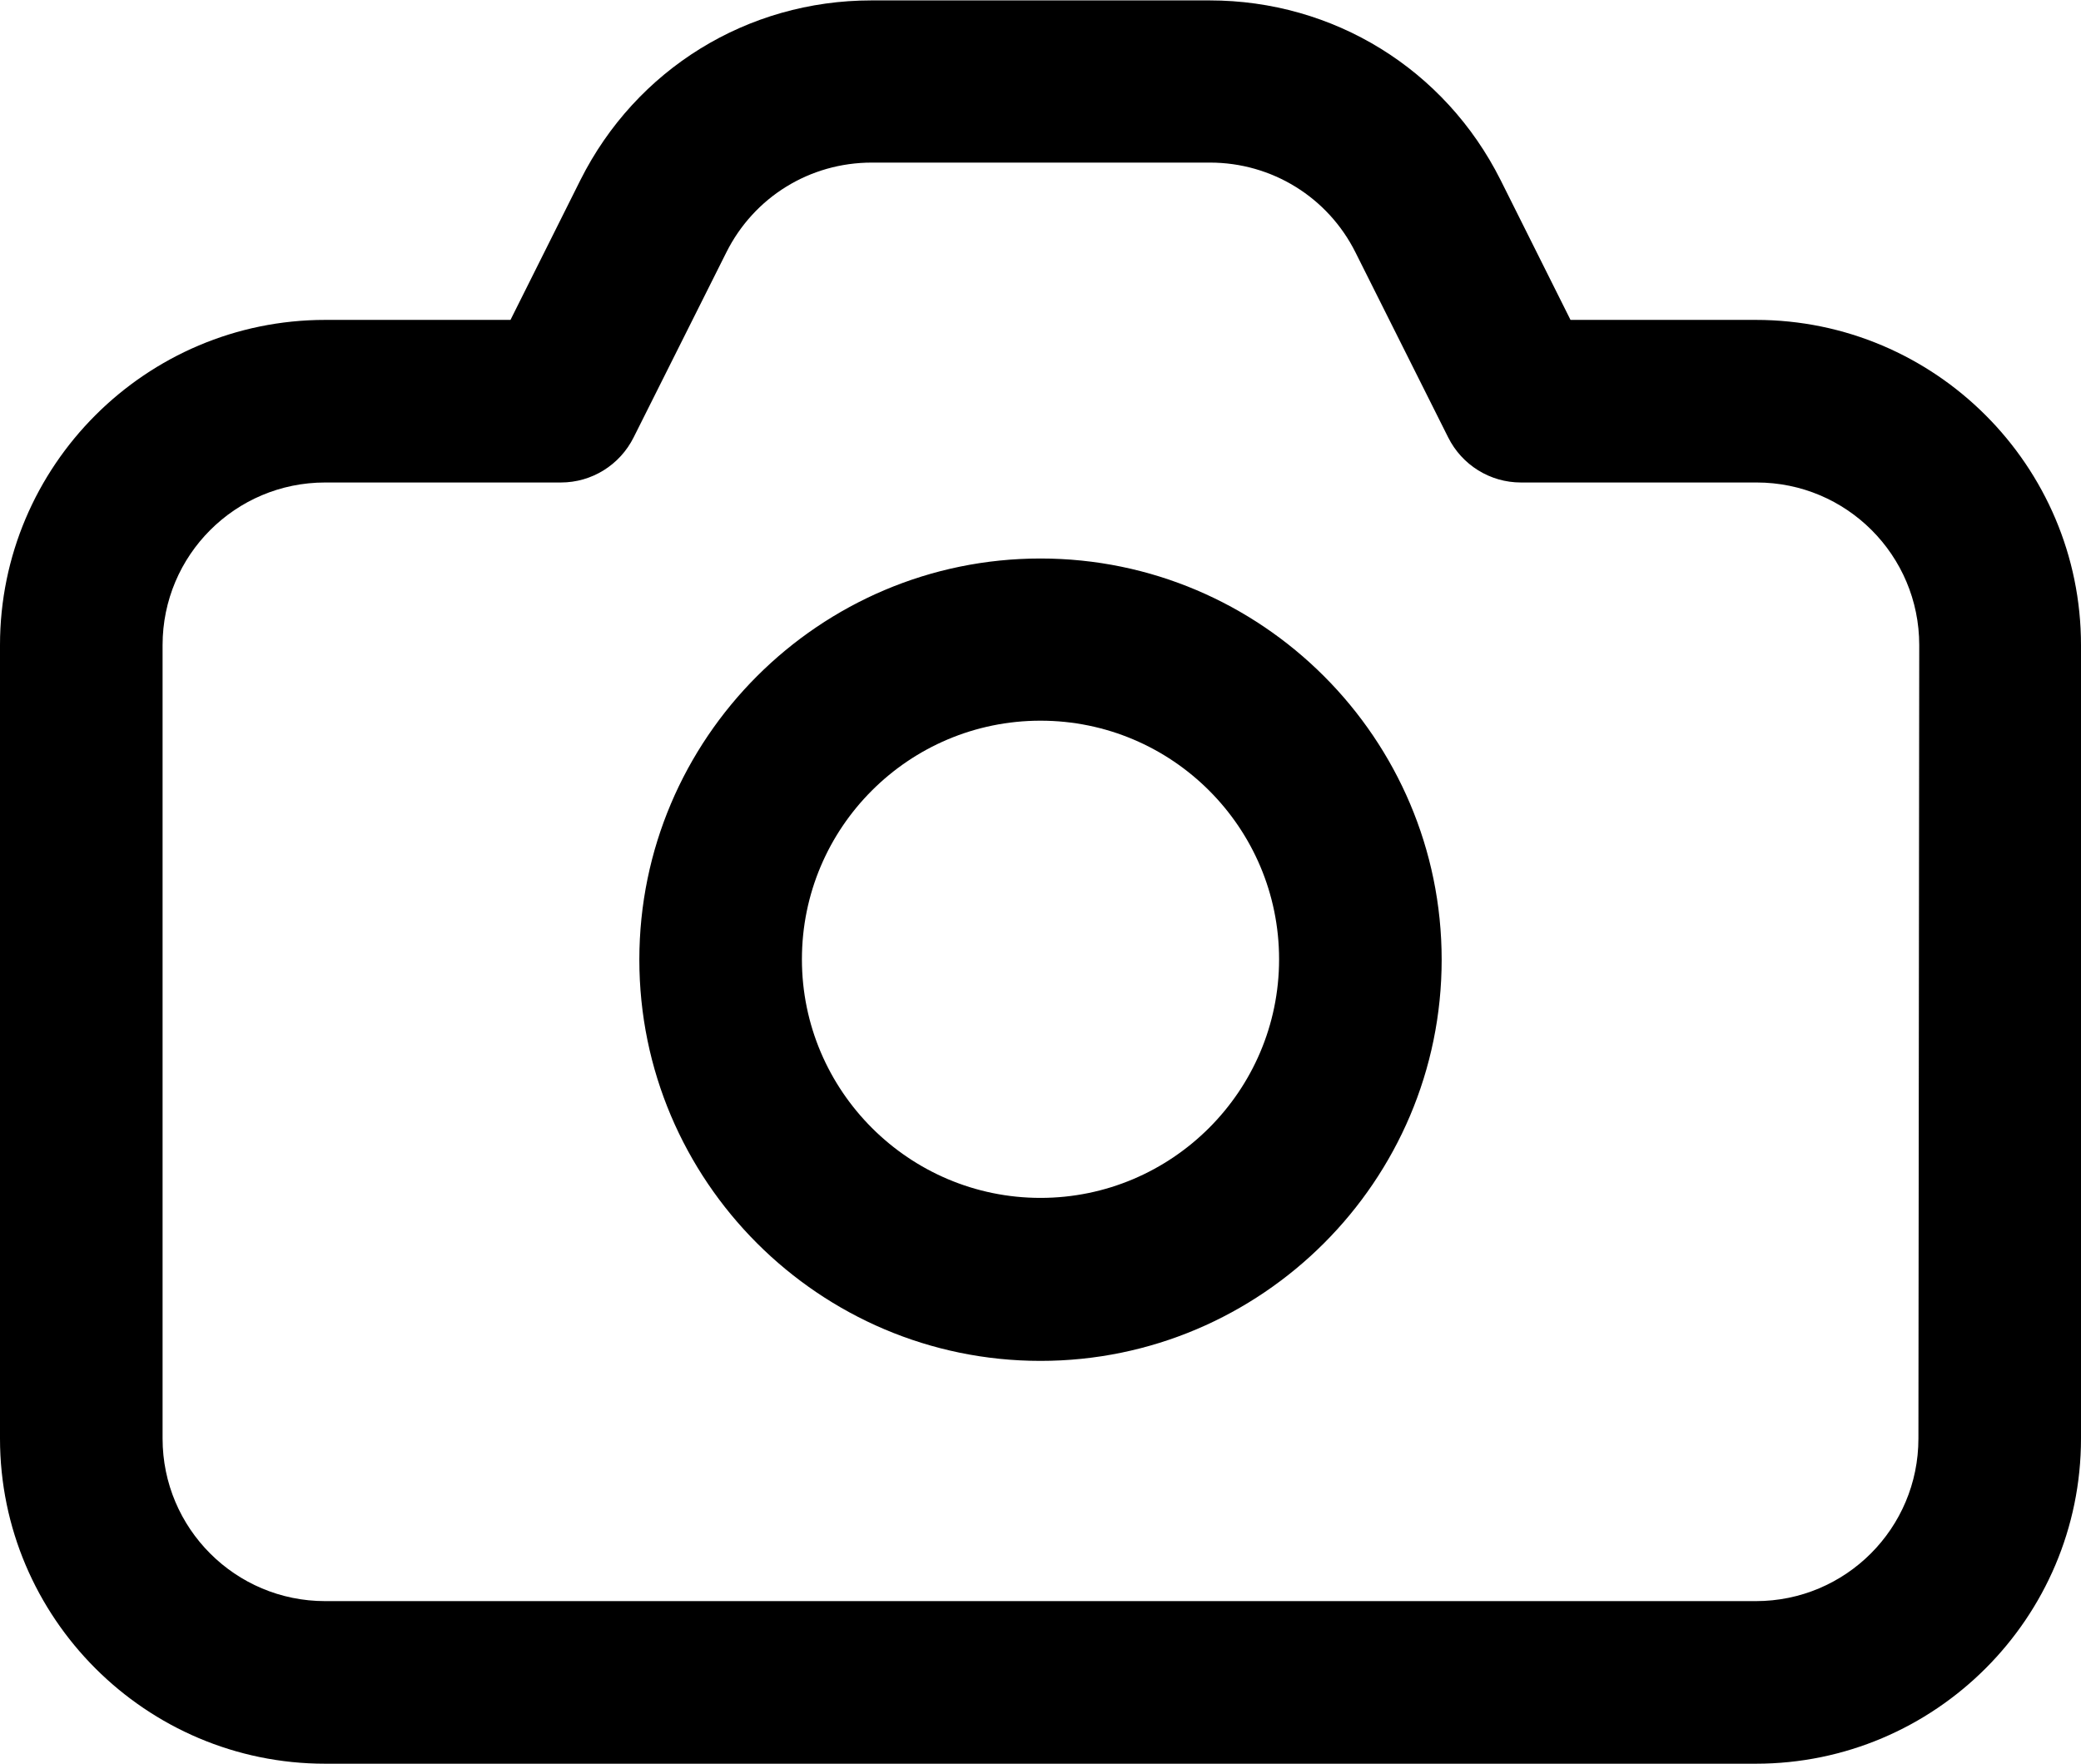 <?xml version="1.0" encoding="utf-8"?>
<!-- Generator: Adobe Illustrator 24.1.1, SVG Export Plug-In . SVG Version: 6.00 Build 0)  -->
<svg version="1.1" id="Capa_1" xmlns="http://www.w3.org/2000/svg" xmlns:xlink="http://www.w3.org/1999/xlink" x="0px" y="0px"
	 viewBox="0 0 512 434" width="512px" height="434px" style="enable-background:new 0 0 512 434;" xml:space="preserve">
<path d="M432,78.7h-45.6l-17.2-34.4C355.5,17,328.1,0.1,297.6,0.1h-83.2c-30.5,0-57.9,16.9-71.6,44.2l-17.2,34.4H80
	c-44.1,0-80,35.9-80,80v195.2c0,44.1,35.9,80,80,80h352c44.1,0,80-35.9,80-80V158.7C512,114.6,476.1,78.7,432,78.7L432,78.7z
	 M472,353.9c0,22.1-17.9,40-40,40H80c-22.1,0-40-17.9-40-40V158.7c0-22.1,17.9-40,40-40h58c7.6,0,14.5-4.3,17.9-11.1l22.8-45.5
	c6.8-13.6,20.5-22.1,35.8-22.1h83.2c15.2,0,29,8.5,35.8,22.1l22.8,45.5c3.4,6.8,10.3,11.1,17.9,11.1h58c22.1,0,40,17.9,40,40
	L472,353.9z M256,137.4c-54.4,0-98.7,44.3-98.7,98.7s44.3,98.7,98.7,98.7s98.7-44.3,98.7-98.7C354.7,181.7,310.4,137.4,256,137.4z
	 M256,294.7c-32.3,0-58.7-26.3-58.7-58.7s26.3-58.7,58.7-58.7s58.7,26.3,58.7,58.7S288.3,294.7,256,294.7z"/>
</svg>
